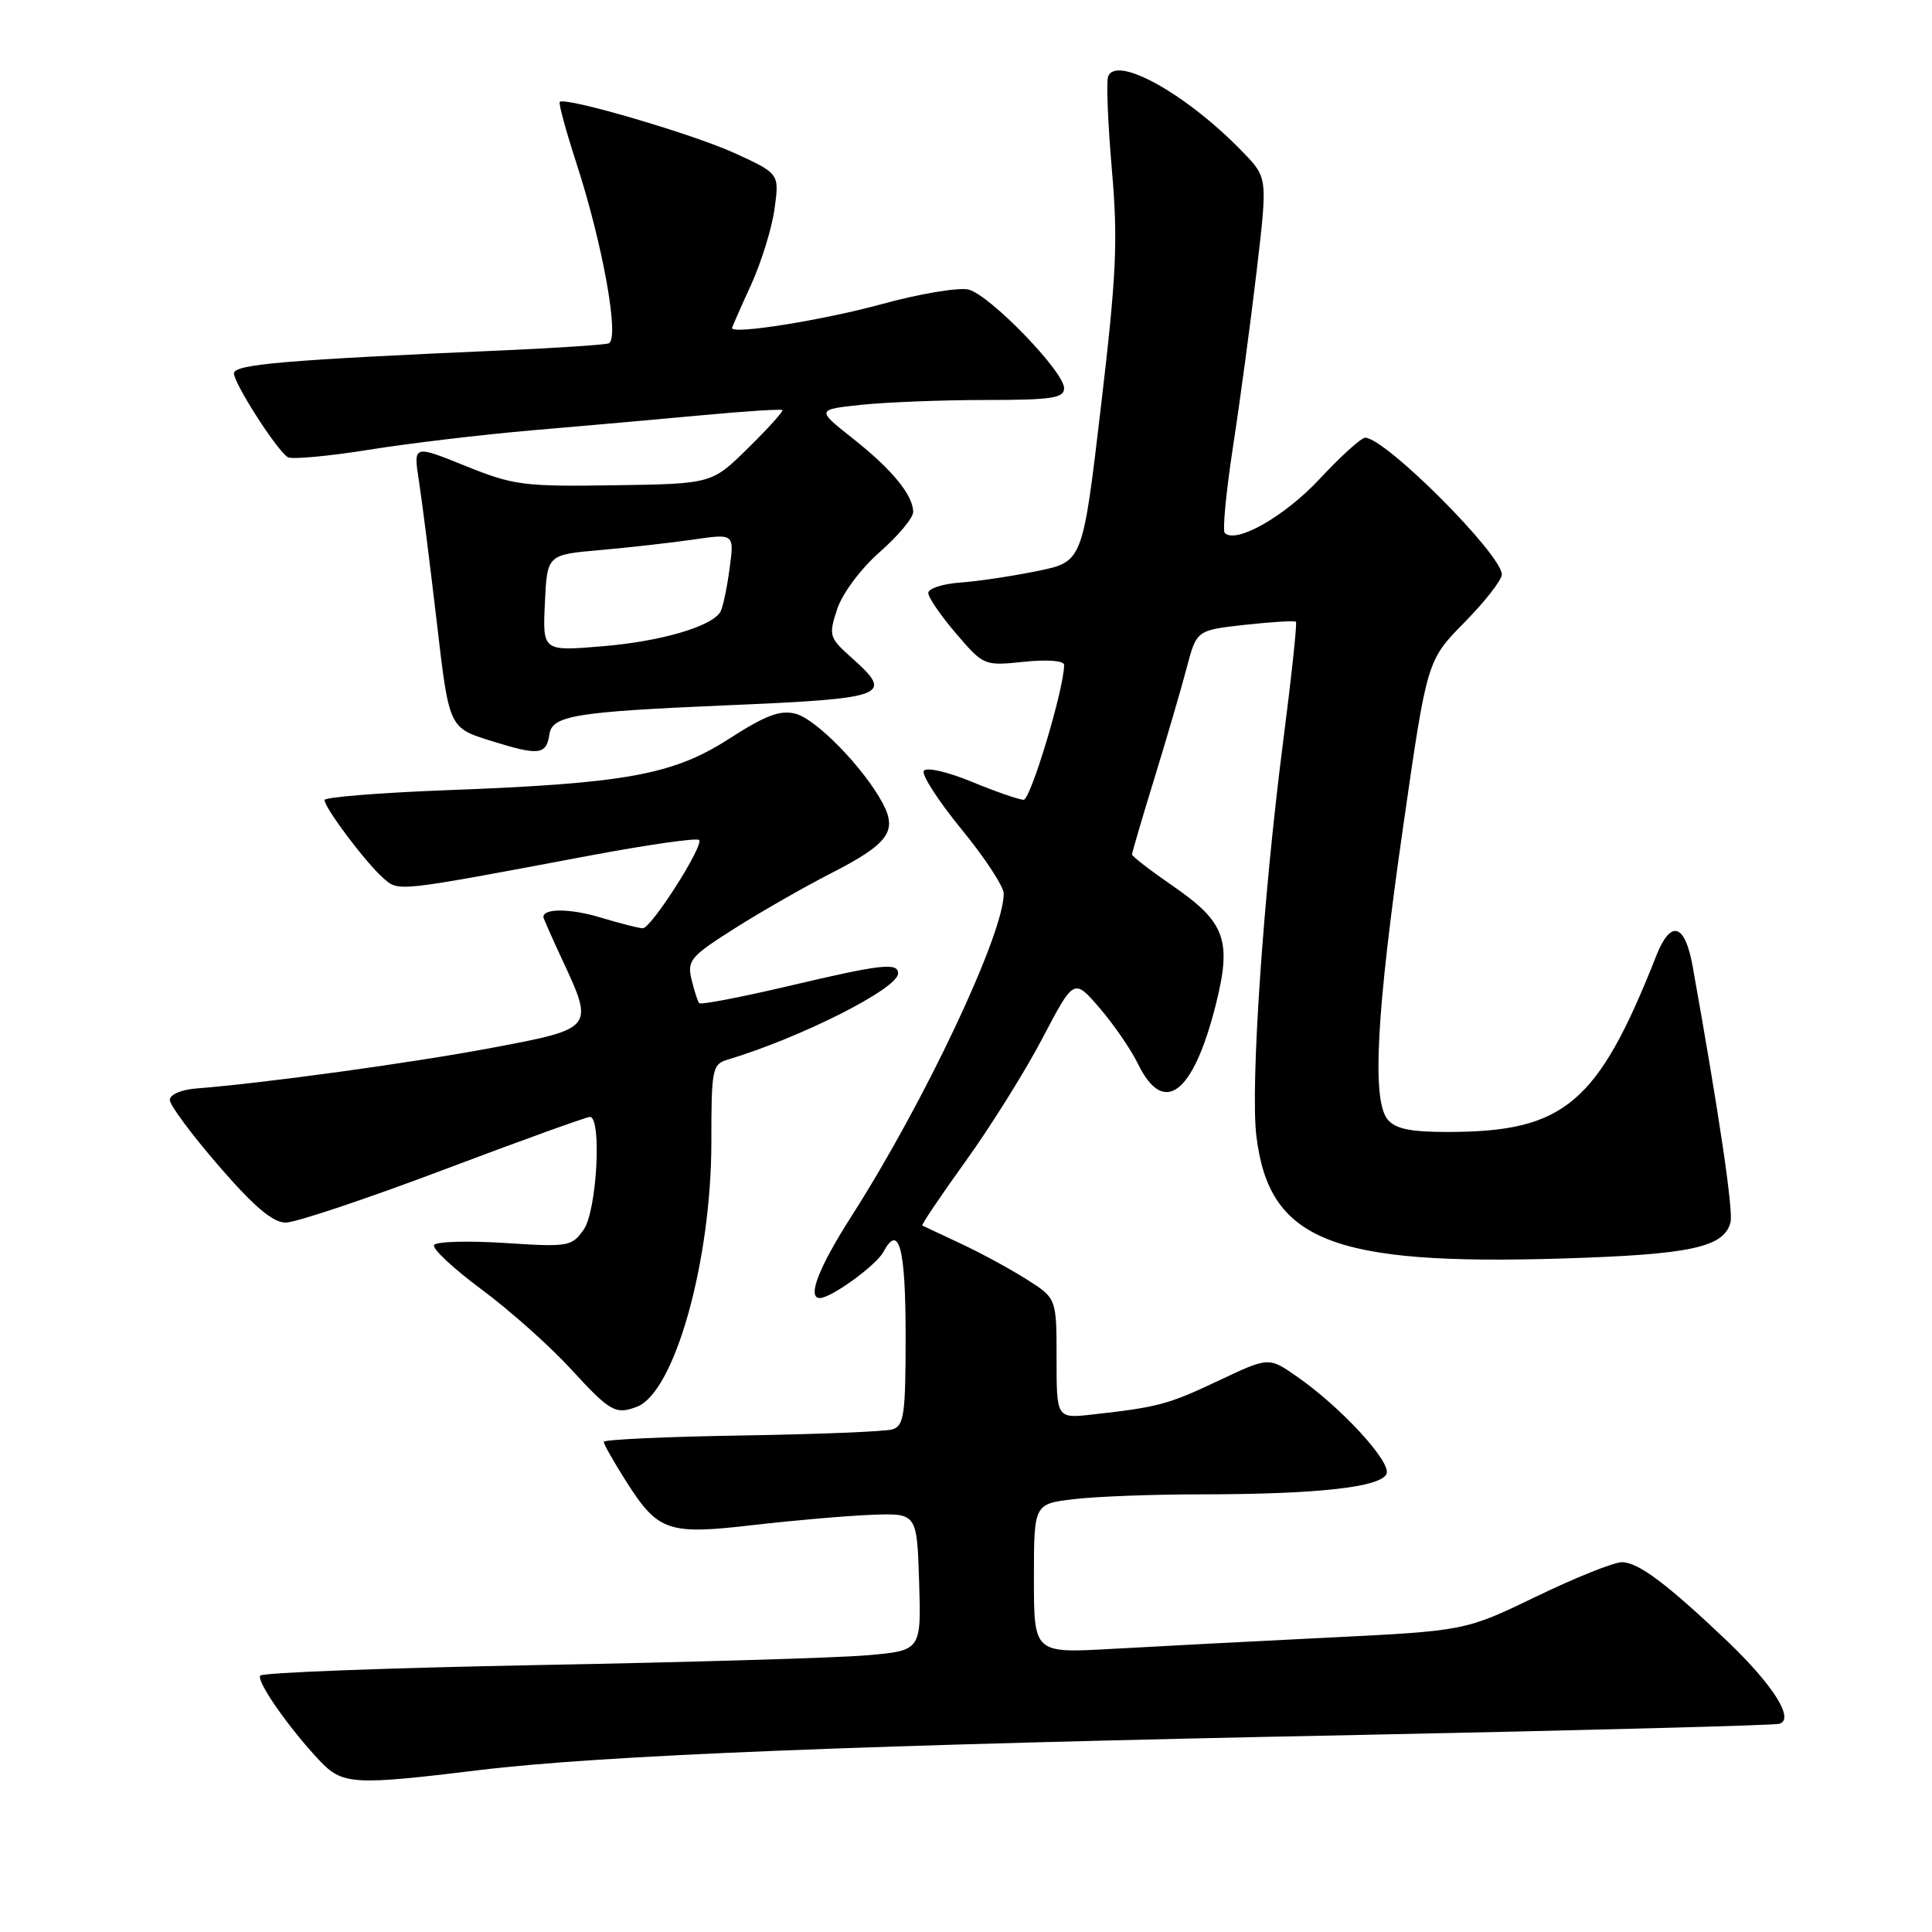 <?xml version="1.0" encoding="UTF-8" standalone="no"?>
<!DOCTYPE svg PUBLIC "-//W3C//DTD SVG 1.1//EN" "http://www.w3.org/Graphics/SVG/1.1/DTD/svg11.dtd" >
<svg xmlns="http://www.w3.org/2000/svg" xmlns:xlink="http://www.w3.org/1999/xlink" version="1.1" viewBox="0 0 256 256">
 <g >
 <path fill="currentColor"
d=" M 63.50 234.55 C 79.56 232.59 114.29 231.20 180.00 229.89 C 209.98 229.28 235.08 228.62 235.78 228.41 C 237.83 227.81 234.94 223.25 228.83 217.42 C 220.89 209.87 217.07 207.00 214.91 207.00 C 213.84 207.00 208.73 209.05 203.56 211.55 C 194.14 216.10 194.14 216.10 175.82 217.00 C 165.74 217.50 152.89 218.17 147.25 218.49 C 137.00 219.06 137.00 219.06 137.00 209.17 C 137.00 199.28 137.00 199.28 142.25 198.65 C 145.14 198.30 152.72 198.01 159.10 198.01 C 174.64 198.00 183.04 197.06 183.73 195.27 C 184.34 193.68 177.62 186.39 171.82 182.38 C 168.11 179.80 168.11 179.80 161.46 182.95 C 154.77 186.11 153.45 186.46 144.75 187.43 C 140.00 187.96 140.00 187.96 140.00 179.99 C 140.00 172.03 140.00 172.03 136.00 169.50 C 133.80 168.11 129.86 165.97 127.25 164.76 C 124.64 163.54 122.37 162.47 122.21 162.39 C 122.05 162.31 124.63 158.48 127.95 153.87 C 131.26 149.27 135.85 141.93 138.14 137.56 C 142.30 129.62 142.30 129.62 145.70 133.56 C 147.57 135.73 149.86 139.07 150.80 140.99 C 154.21 147.97 158.11 144.99 161.10 133.12 C 163.24 124.59 162.37 122.19 155.43 117.41 C 152.44 115.35 150.00 113.47 150.00 113.22 C 150.00 112.97 151.33 108.44 152.96 103.14 C 154.59 97.84 156.52 91.25 157.24 88.50 C 158.56 83.50 158.56 83.50 164.99 82.79 C 168.52 82.40 171.55 82.22 171.72 82.39 C 171.89 82.56 171.11 89.85 169.98 98.60 C 167.37 118.93 165.67 144.05 166.48 150.57 C 168.17 164.38 176.44 167.69 206.93 166.76 C 224.01 166.24 228.43 165.29 229.30 161.97 C 229.69 160.46 227.83 147.84 224.29 128.07 C 223.27 122.34 221.38 121.79 219.46 126.66 C 211.73 146.24 207.31 149.98 191.87 149.99 C 186.90 150.00 184.90 149.58 183.87 148.34 C 181.76 145.78 182.37 134.26 185.93 109.50 C 189.09 87.50 189.09 87.50 194.05 82.47 C 196.77 79.70 199.00 76.85 199.00 76.13 C 199.00 73.46 183.55 58.00 180.89 58.00 C 180.37 58.00 177.66 60.46 174.86 63.46 C 170.25 68.42 163.77 72.11 162.29 70.62 C 161.97 70.31 162.47 65.13 163.39 59.11 C 164.32 53.10 165.72 42.64 166.52 35.86 C 167.96 23.55 167.96 23.55 164.73 20.20 C 157.32 12.50 147.83 7.19 146.82 10.18 C 146.58 10.90 146.81 16.45 147.33 22.50 C 148.15 31.93 147.94 36.42 145.87 53.96 C 143.46 74.43 143.46 74.43 137.48 75.66 C 134.19 76.33 129.59 77.03 127.25 77.19 C 124.91 77.36 123.00 77.98 123.00 78.57 C 123.00 79.16 124.66 81.58 126.68 83.94 C 130.33 88.21 130.41 88.24 135.68 87.69 C 138.81 87.37 141.00 87.54 141.00 88.11 C 141.00 91.25 136.56 106.00 135.63 105.98 C 135.01 105.96 131.91 104.89 128.74 103.58 C 125.51 102.25 122.73 101.62 122.41 102.15 C 122.09 102.66 124.35 106.15 127.42 109.90 C 130.49 113.65 133.00 117.48 133.00 118.40 C 133.00 123.78 122.57 145.90 112.86 161.10 C 108.47 167.96 106.91 172.00 108.63 172.00 C 110.13 172.00 116.11 167.66 117.06 165.88 C 119.12 162.03 120.00 165.34 120.00 176.99 C 120.00 187.43 119.79 188.93 118.25 189.40 C 117.29 189.69 108.29 190.05 98.25 190.21 C 88.22 190.37 80.00 190.75 80.00 191.05 C 80.00 191.36 81.32 193.69 82.93 196.23 C 87.20 202.96 88.48 203.40 99.87 202.07 C 105.17 201.46 112.20 200.85 115.50 200.72 C 121.50 200.50 121.50 200.50 121.79 209.61 C 122.07 218.72 122.07 218.72 114.79 219.34 C 110.78 219.68 91.17 220.26 71.21 220.63 C 51.26 221.01 34.73 221.63 34.48 222.03 C 33.99 222.83 38.28 228.97 42.31 233.25 C 45.38 236.50 46.72 236.59 63.50 234.55 Z  M 84.40 186.40 C 89.39 184.48 94.26 167.13 94.26 151.28 C 94.25 141.72 94.39 141.01 96.38 140.42 C 106.09 137.51 119.00 130.99 119.00 128.99 C 119.00 127.50 116.80 127.75 104.38 130.68 C 98.13 132.15 92.85 133.16 92.65 132.93 C 92.45 132.69 91.99 131.27 91.63 129.77 C 91.03 127.27 91.50 126.72 97.39 122.99 C 100.92 120.76 106.64 117.49 110.10 115.72 C 117.71 111.83 118.95 110.15 116.96 106.43 C 114.46 101.75 108.13 95.25 105.40 94.57 C 103.37 94.05 101.41 94.80 96.64 97.87 C 89.19 102.67 82.96 103.81 59.27 104.70 C 50.32 105.04 43.00 105.63 43.00 106.01 C 43.00 107.03 48.40 114.22 50.68 116.25 C 52.88 118.19 51.90 118.30 78.30 113.34 C 85.88 111.92 92.33 111.00 92.63 111.30 C 93.32 111.99 86.30 123.00 85.17 123.00 C 84.70 123.00 82.18 122.36 79.56 121.57 C 75.57 120.37 72.00 120.34 72.00 121.51 C 72.00 121.67 73.12 124.21 74.49 127.15 C 78.74 136.28 78.74 136.28 65.25 138.83 C 54.65 140.83 35.13 143.51 26.00 144.23 C 24.02 144.38 22.50 145.04 22.50 145.75 C 22.50 146.43 25.42 150.37 29.00 154.50 C 33.67 159.90 36.16 162.00 37.86 162.00 C 39.17 162.00 48.58 158.85 58.78 155.00 C 68.98 151.15 77.70 148.00 78.16 148.00 C 79.77 148.00 79.09 160.43 77.35 162.92 C 75.76 165.18 75.32 165.25 66.86 164.70 C 62.01 164.39 57.80 164.51 57.52 164.97 C 57.23 165.43 60.06 168.08 63.80 170.85 C 67.55 173.63 72.90 178.40 75.69 181.45 C 80.83 187.06 81.58 187.48 84.40 186.40 Z  M 72.80 97.29 C 73.17 94.82 76.24 94.32 96.00 93.47 C 117.64 92.55 118.52 92.22 112.86 87.17 C 109.86 84.49 109.78 84.21 110.93 80.71 C 111.62 78.63 114.05 75.36 116.57 73.15 C 119.01 71.00 121.00 68.62 121.00 67.85 C 121.00 65.62 118.20 62.20 112.99 58.09 C 108.16 54.27 108.16 54.27 114.23 53.63 C 117.56 53.29 124.95 53.00 130.65 53.00 C 139.36 53.00 141.00 52.75 141.00 51.44 C 141.00 49.24 131.15 39.07 128.33 38.37 C 127.04 38.05 121.83 38.92 116.75 40.32 C 109.08 42.42 97.00 44.35 97.00 43.47 C 97.00 43.35 98.12 40.79 99.50 37.79 C 100.87 34.79 102.28 30.24 102.63 27.68 C 103.27 23.01 103.27 23.01 97.39 20.31 C 91.88 17.78 74.90 12.80 74.17 13.50 C 73.99 13.68 74.99 17.35 76.39 21.66 C 79.90 32.46 82.14 45.03 80.64 45.50 C 80.01 45.70 73.88 46.10 67.00 46.41 C 37.84 47.69 31.00 48.27 31.00 49.47 C 31.00 50.82 36.69 59.69 38.13 60.58 C 38.65 60.90 43.45 60.46 48.79 59.61 C 54.13 58.75 63.90 57.59 70.50 57.02 C 77.10 56.46 87.20 55.56 92.94 55.03 C 98.69 54.49 103.51 54.18 103.67 54.34 C 103.83 54.49 101.79 56.75 99.14 59.36 C 94.32 64.11 94.32 64.11 81.41 64.30 C 69.37 64.49 68.04 64.31 61.63 61.72 C 54.77 58.95 54.77 58.95 55.51 63.72 C 55.92 66.35 56.98 74.79 57.88 82.47 C 59.50 96.43 59.50 96.43 65.00 98.15 C 71.43 100.16 72.39 100.05 72.80 97.29 Z  M 72.20 79.90 C 72.50 73.50 72.50 73.50 79.50 72.89 C 83.35 72.55 88.93 71.92 91.91 71.49 C 97.31 70.70 97.31 70.70 96.66 75.43 C 96.31 78.04 95.76 80.59 95.44 81.10 C 94.24 83.04 87.54 84.99 79.87 85.63 C 71.90 86.30 71.90 86.30 72.20 79.90 Z "/>
</g>
</svg>